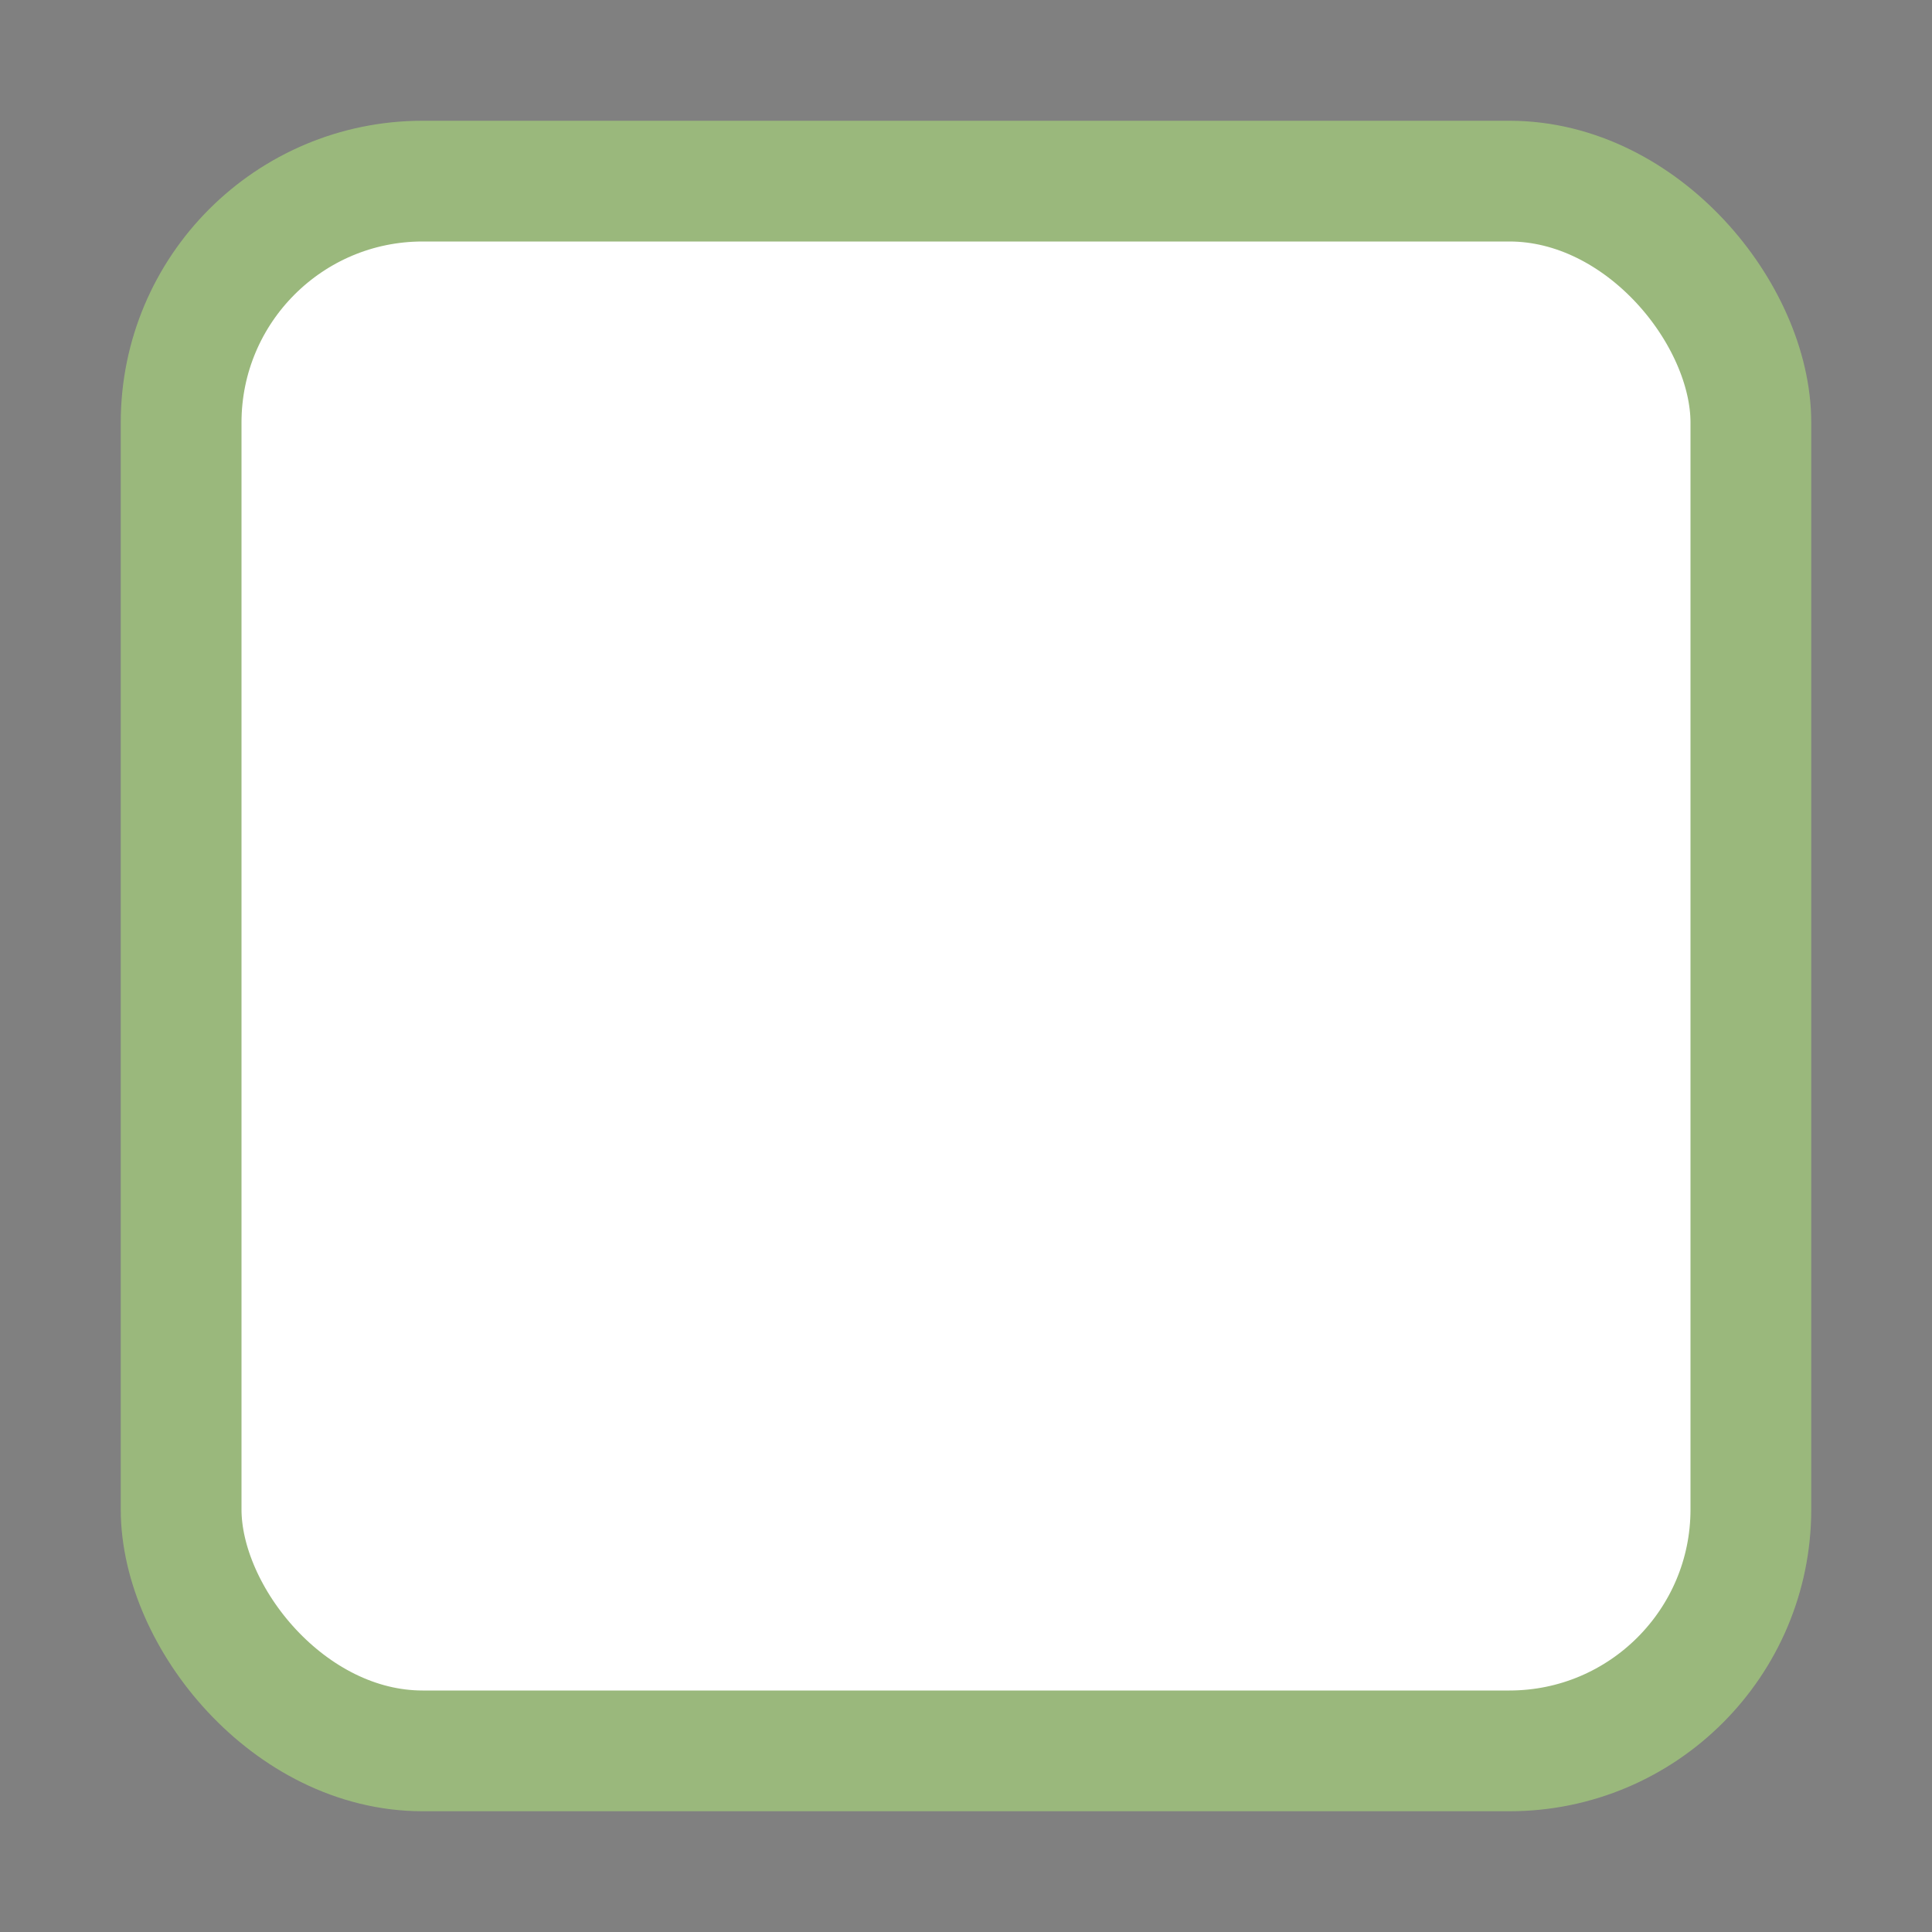 <?xml version="1.0" encoding="UTF-8" standalone="no"?>
<svg 
  xmlns="http://www.w3.org/2000/svg" 
  xmlns:xlink="http://www.w3.org/1999/xlink" 
  xmlns:sodipodi="http://sodipodi.sourceforge.net/DTD/sodipodi-0.dtd" 
  xmlns:inkscape="http://www.inkscape.org/namespaces/inkscape" version="1.1" viewBox="62 2 16 16" width="16" height="16">
  <rect x="62" y="2" width="16" height="16" fill="#808080" stroke="none"/>
  <!-- Do not change style by hand, instead edit sass/_assets-variant.scss and then
       execute grunt cinnamon_assets -->
  <g id="forms" inkscape:groupmode="layer" inkscape:label="Forms - edit here" transform="translate(130,0)" style="fill: none; stroke: #000000; stroke-width: 0.1;">
    <g id="checkbox-form" transform="translate(0,40)">
      <rect id="n7" x="2" y="2" width="16" height="16"/>
      <rect id="f12" x="3.5" y="3.5" width="13" height="13" rx="2" ry="2"/>
    </g>
  </g>
  <g id="assets" inkscape:groupmode="layer" inkscape:label="Assets" sodipodi:insensitive="true">
    <g class="checkbox">
      <g id="checkbox-unchecked-focused" class="unchecked active" transform="translate(60,0)">
        <use xlink:href="#n7" class="null" style="fill: none;"/>
        <use xlink:href="#f12" class="face" style="stroke: #9ab87c; fill: #ffffff;"/>
      </g>
    </g>
  </g>
</svg>
